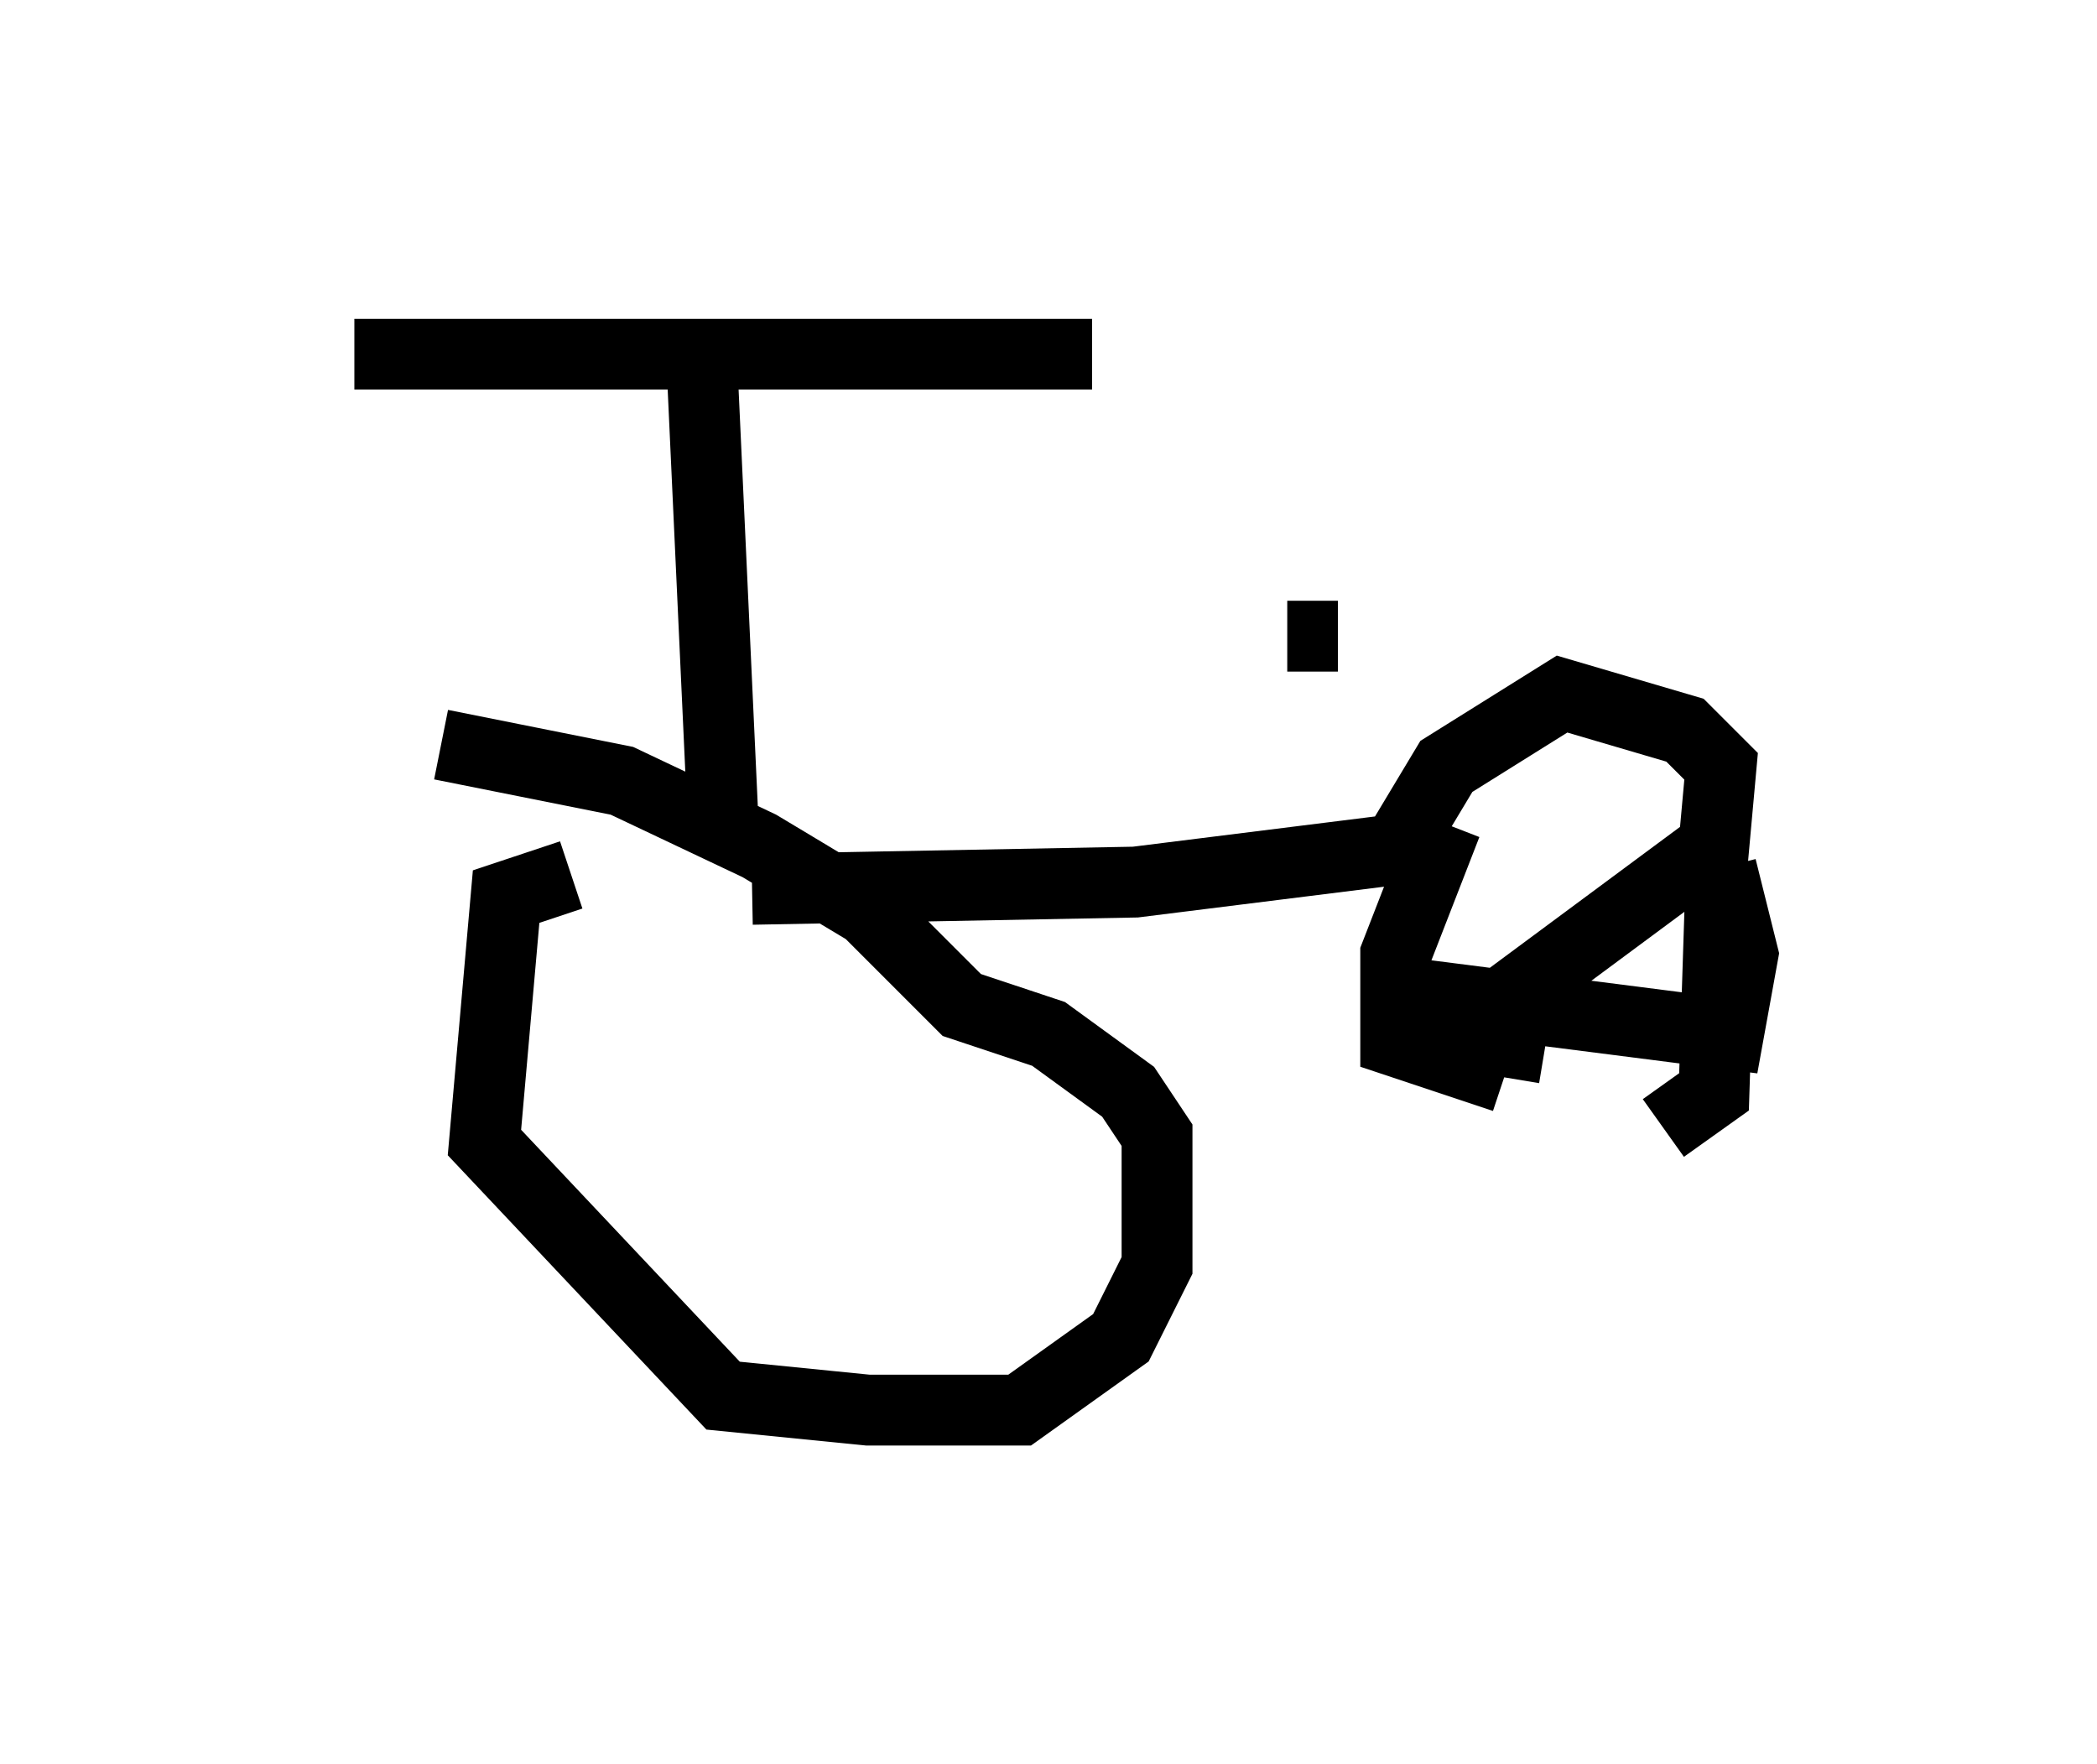 <?xml version="1.0" encoding="utf-8" ?>
<svg baseProfile="full" height="24.904" version="1.1" width="29.6" xmlns="http://www.w3.org/2000/svg" xmlns:ev="http://www.w3.org/2001/xml-events" xmlns:xlink="http://www.w3.org/1999/xlink"><defs /><rect fill="white" height="24.904" width="29.6" x="0" y="0" /><path d="M9.288, 10.717 m-1.225, 1.633 l-0.919, 0.306 -0.306, 3.471 l3.369, 3.573 2.042, 0.204 l2.144, 0.0 1.429, -1.021 l0.51, -1.021 0.0, -1.838 l-0.408, -0.613 -1.123, -0.817 l-1.225, -0.408 -1.327, -1.327 l-1.531, -0.919 -1.94, -0.919 l-2.552, -0.51 m14.19, 1.123 l-0.715, 1.838 0.0, 1.225 l1.531, 0.51 m0.0, 0.0 l0.204, -1.225 2.756, -2.042 l0.102, -1.123 -0.51, -0.51 l-1.735, -0.51 -1.633, 1.021 l-0.613, 1.021 m0.306, 0.102 l-4.083, 0.51 -5.41, 0.102 m-0.408, -0.919 l-0.306, -6.635 -4.9, 0.0 l10.413, 0.0 m4.185, 8.983 l4.798, 0.613 0.204, -1.123 l-0.306, -1.225 m0.0, 0.0 l-0.102, 3.165 -0.715, 0.51 m-4.594, -6.942 l-0.715, 0.0 " fill="none" stroke="black" stroke-width="1" /></svg>